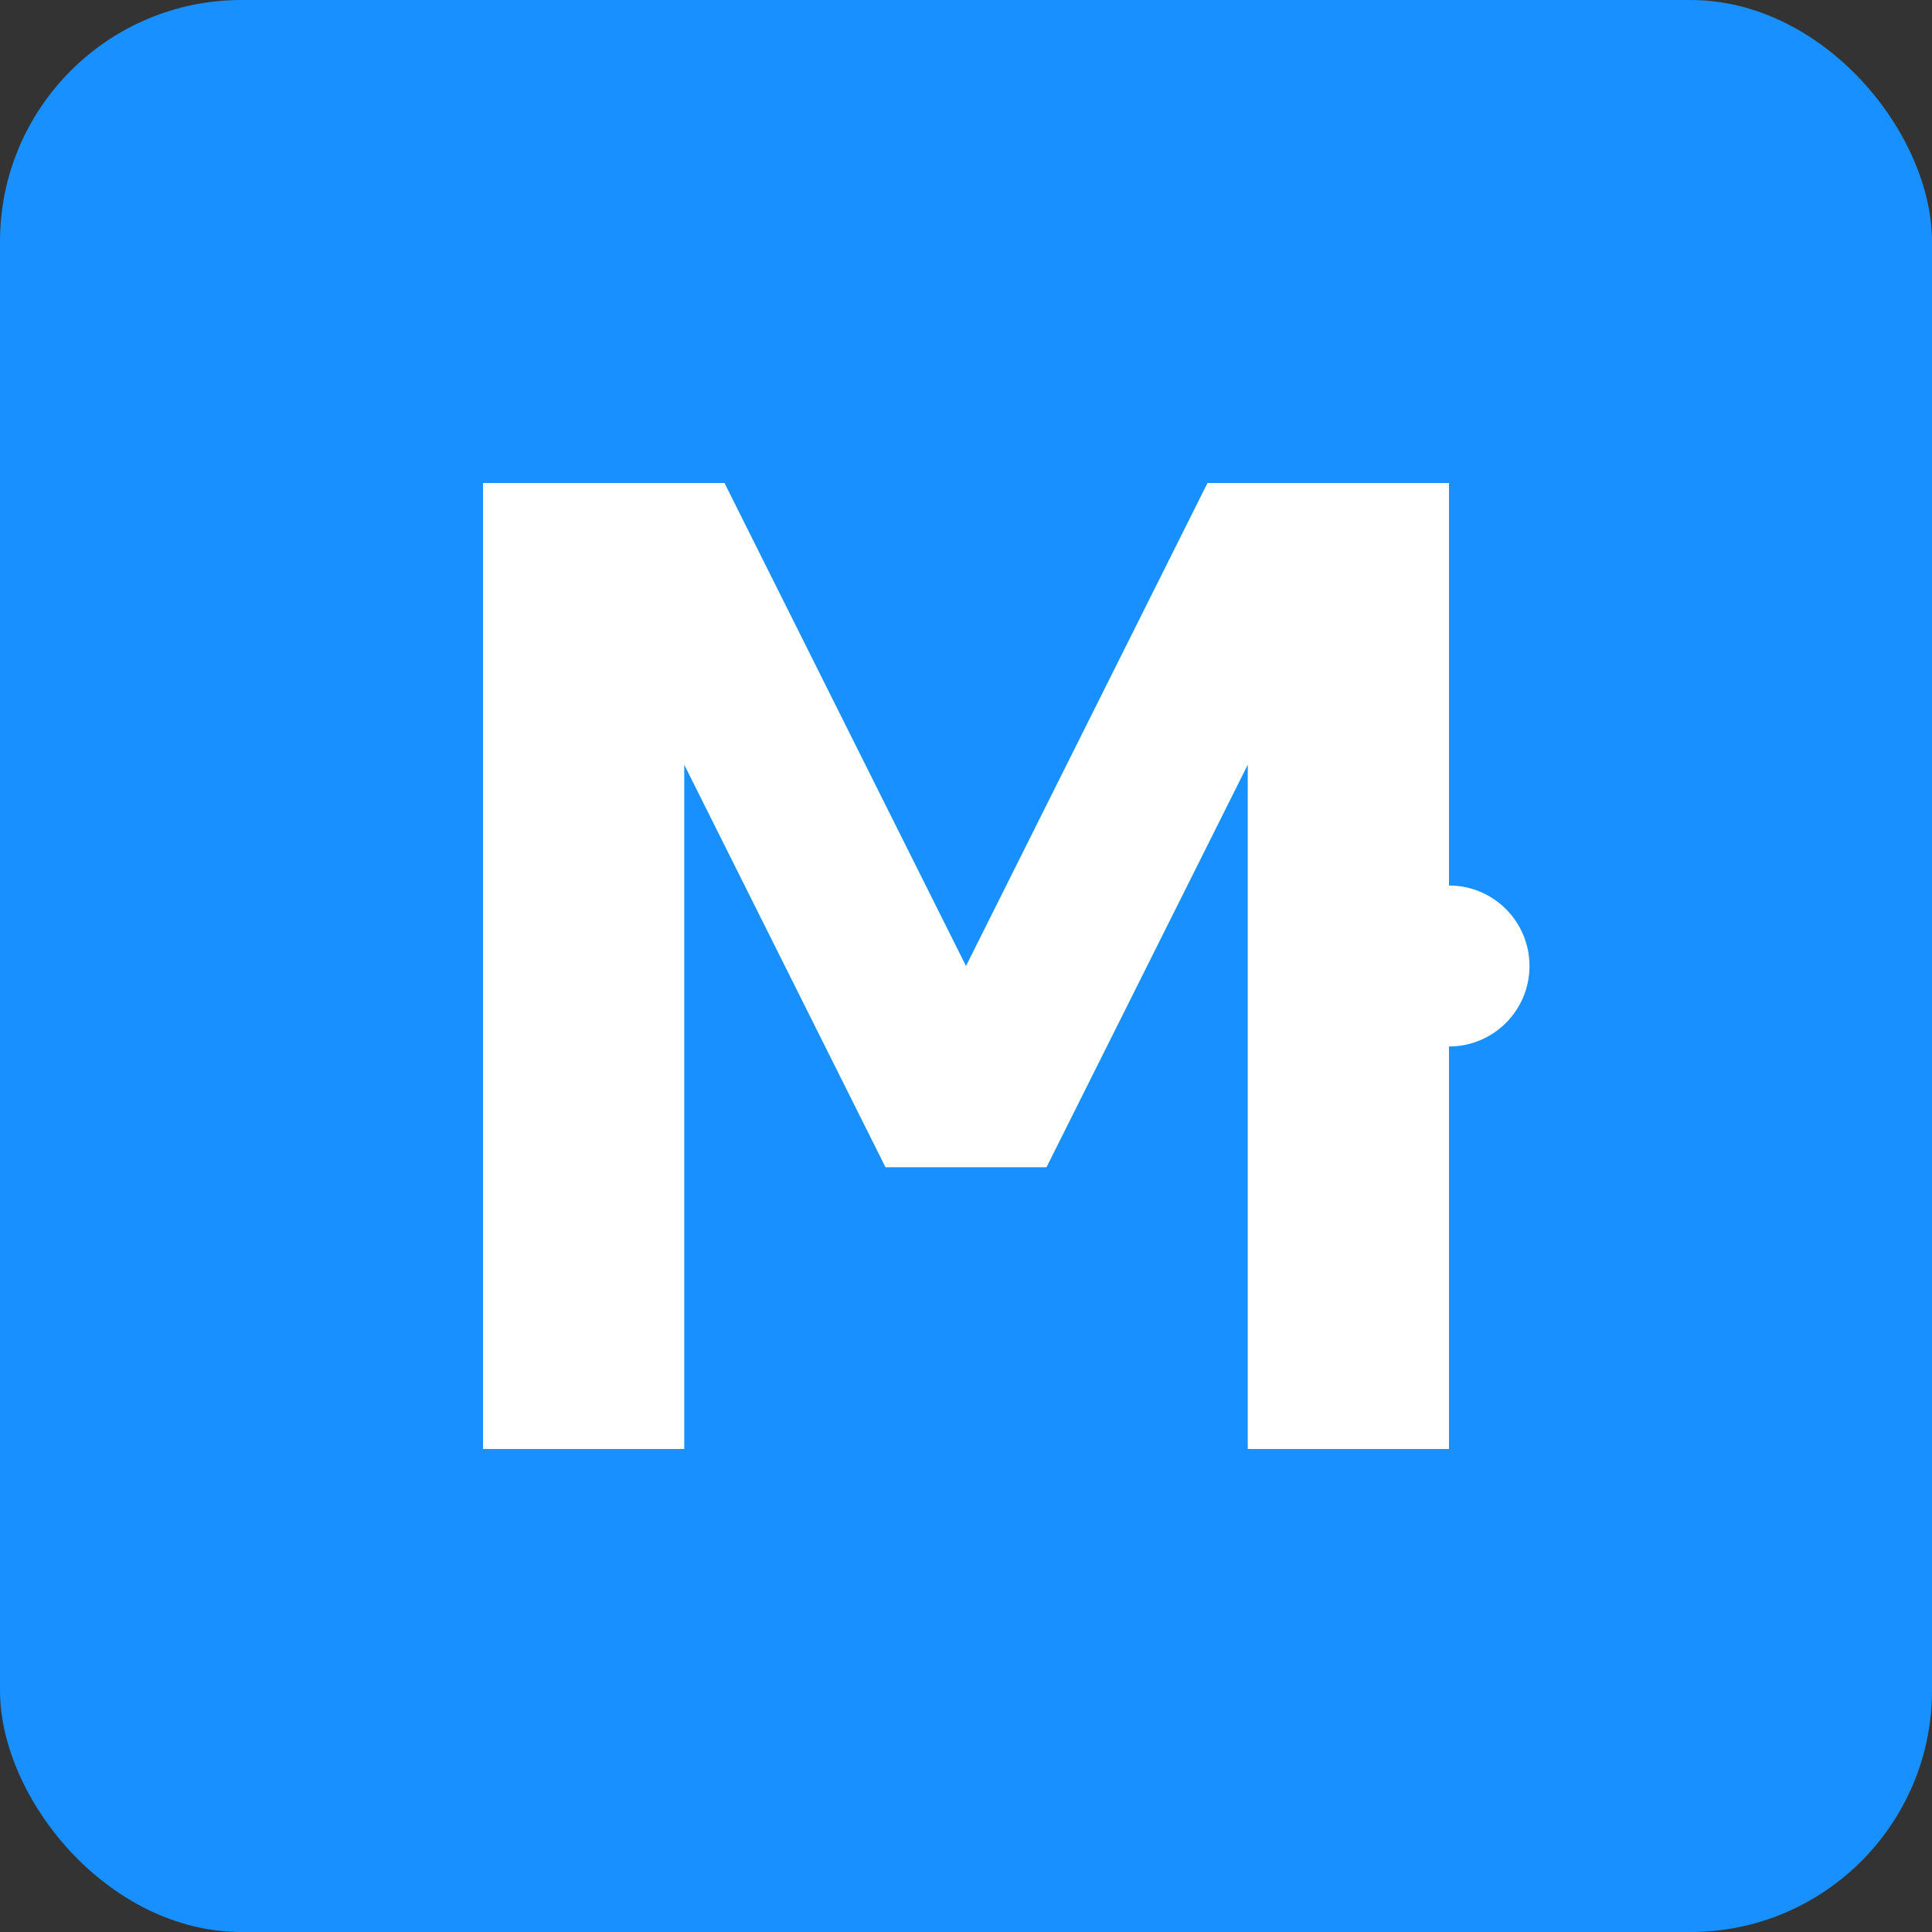 <svg width="192" height="192" viewBox="0 0 192 192" fill="none" xmlns="http://www.w3.org/2000/svg">
  <rect x="0" y="0" width="192" height="192" fill="#333333" stroke="none"/>
  <rect width="192" height="192" rx="24" fill="#1890ff"/>
  <path d="M48 144V48h24l24 48 24-48h24v96h-20V76l-20 40h-16l-20-40v68H48z" fill="white"/>
  <circle cx="144" cy="96" r="8" fill="white"/>
</svg>